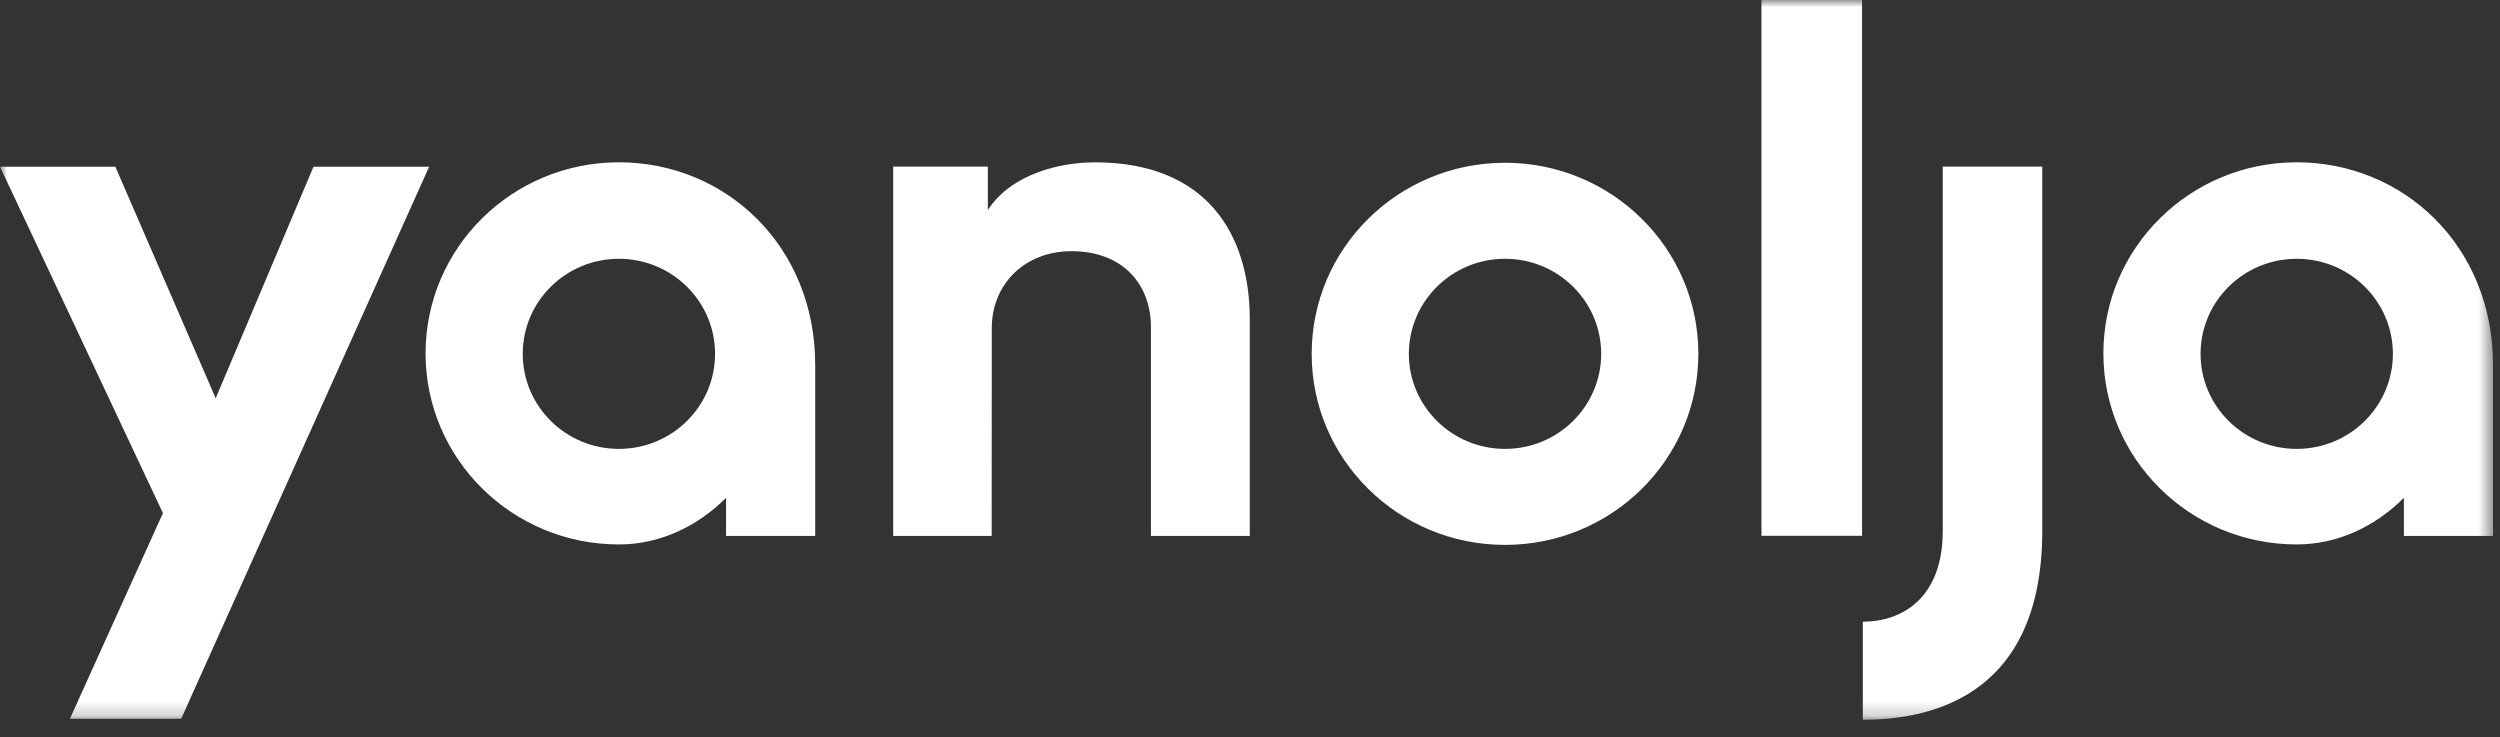 <svg width="173" height="51" viewBox="0 0 173 51" fill="none" xmlns="http://www.w3.org/2000/svg">
<rect x="0" y="0" width="173" height="51" fill="#333333" stroke="none"/>
<mask id="mask0_2_13" style="mask-type:alpha" maskUnits="userSpaceOnUse" x="0" y="0" width="173" height="50">
<path d="M0 0H172.522V49.808H0V0Z" fill="white"/>
</mask>
<g mask="url(#mask0_2_13)">
<path fill-rule="evenodd" clip-rule="evenodd" d="M134.439 36.726C134.439 41.459 131.555 43.022 128.908 43.022V49.806C132.875 49.806 141.28 48.69 141.323 36.847V11.53H134.439V36.726ZM121.894 37.079H128.855V0H121.894V37.081V37.079ZM165.588 24.486C165.588 20.853 162.606 17.908 158.932 17.908C155.258 17.908 152.279 20.853 152.279 24.486C152.279 28.117 155.258 31.063 158.932 31.063C162.609 31.063 165.588 28.117 165.588 24.484V24.486ZM172.517 25.247V37.086H166.349V34.45C164.339 36.458 161.737 37.675 158.932 37.675C151.543 37.675 145.554 31.757 145.554 24.452C145.554 17.15 151.543 11.231 158.932 11.231C166.308 11.231 172.517 16.997 172.517 25.247ZM49.483 24.486C49.483 20.853 46.501 17.908 42.827 17.908C39.153 17.908 36.173 20.853 36.173 24.486C36.173 28.117 39.153 31.063 42.827 31.063C46.503 31.063 49.483 28.117 49.483 24.484V24.486ZM56.412 25.247V37.086H50.243V34.45C48.233 36.458 45.631 37.675 42.827 37.675C35.438 37.675 29.449 31.757 29.449 24.452C29.449 17.15 35.438 11.231 42.827 11.231C50.204 11.231 56.412 16.997 56.412 25.247ZM110.802 24.486C110.802 20.853 107.822 17.908 104.148 17.908C100.472 17.908 97.492 20.853 97.492 24.486C97.492 28.117 100.474 31.063 104.148 31.063C107.822 31.063 110.802 28.117 110.802 24.484V24.486ZM117.526 24.486C117.526 31.789 111.537 37.707 104.148 37.707C96.759 37.707 90.768 31.789 90.768 24.486C90.768 17.182 96.759 11.263 104.148 11.263C111.537 11.263 117.526 17.182 117.526 24.486ZM21.693 11.536L14.926 27.562L7.983 11.536H0L11.275 35.506L4.837 49.74H12.538L29.697 11.536H21.693ZM86.484 22.087V37.086H79.646V22.647C79.646 19.647 77.679 17.382 74.144 17.382C70.928 17.382 68.631 19.647 68.631 22.709L68.624 37.086H61.809V11.53H68.358V14.534C70.001 12.012 73.382 11.234 75.767 11.234C83.616 11.234 86.484 16.344 86.484 22.087Z" fill="white"/>
</g>
</svg>
